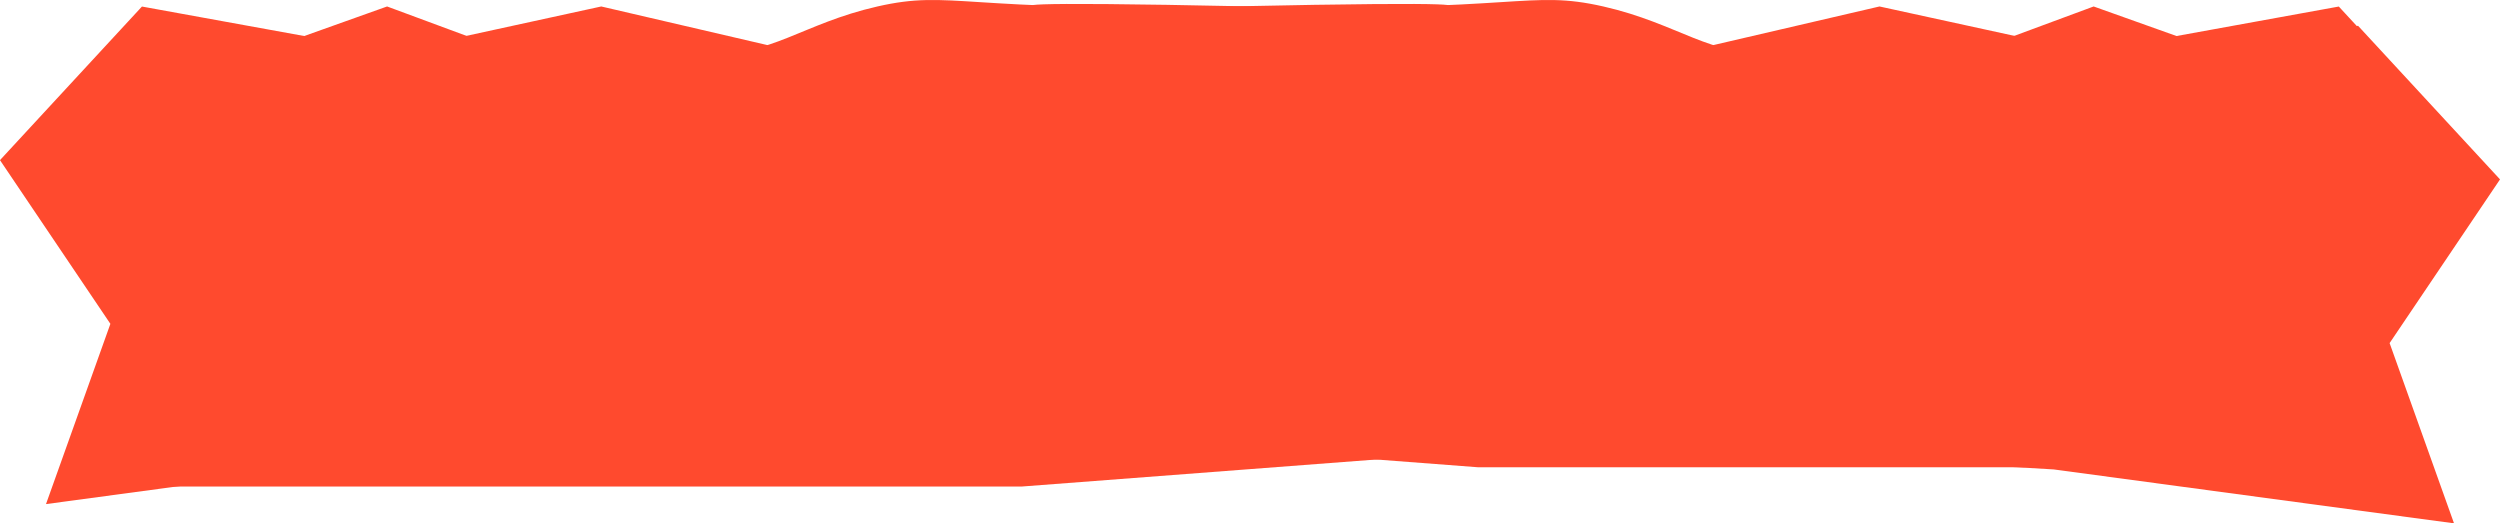<svg xmlns="http://www.w3.org/2000/svg" width="259.713" height="54.361" viewBox="0 0 259.713 54.361">
  <g id="Group_2290" data-name="Group 2290" transform="translate(-102.695 -2986.568)">
    <g id="Group_1664" data-name="Group 1664" transform="translate(102.695 2986.568)">
      <path id="Path_2157" data-name="Path 2157" d="M7208.044,1172.945l-21.689-4.728-20.34,4.728-24.771-4.728s5.205-.591-22.555,0-28.631-1.773-36.437,0-11.275,5.319-17.35,4.728-20.82,0-20.82,0l-12.766-4.728-13.258,4.728-6.943,11.229,11.281,6.5-2.529,13.464-21.764,11.949h97.162l59.971-4.575,47.225,2.8,41.578,5.6-6.691-18.725,11.469-17.006-14.748-15.957-26.023,4.728" transform="translate(-6989.103 -1165.545)" fill="#ff4a2e"/>
      <g id="Group_1659" data-name="Group 1659">
        <path id="Path_2156" data-name="Path 2156" d="M7038.874,1172.945l21.691-4.728,20.338,4.728,24.771-4.728s-5.209-.591,22.555,0,28.631-1.773,36.438,0,11.277,5.319,17.35,4.728,20.82,0,20.82,0l12.766-4.728,13.258,4.728,6.941,11.229-11.279,6.5,2.529,13.464,21.764,11.949h-97.162l-59.969-4.575-47.225,2.8-41.578,5.6,6.689-18.725-11.469-17.006,14.748-15.957,26.023,4.728" transform="translate(-6998.103 -1167.545)" fill="#ff4a2e"/>
        <path id="Path_2157-2" data-name="Path 2157" d="M7208.044,1172.945l-21.689-4.728-20.34,4.728-24.771-4.728s5.205-.591-22.555,0-28.631-1.773-36.437,0-11.275,5.319-17.35,4.728-20.82,0-20.82,0l-12.766-4.728-13.258,4.728-6.943,11.229,11.281,6.5-2.529,13.464-21.764,11.949h97.162l59.971-4.575,47.225,2.8,41.578,5.6-6.691-18.725,11.469-17.006-14.748-15.957-26.023,4.728" transform="translate(-6991.103 -1167.545)" fill="#ff4a2e"/>
      </g>
    </g>
  </g>
</svg>
